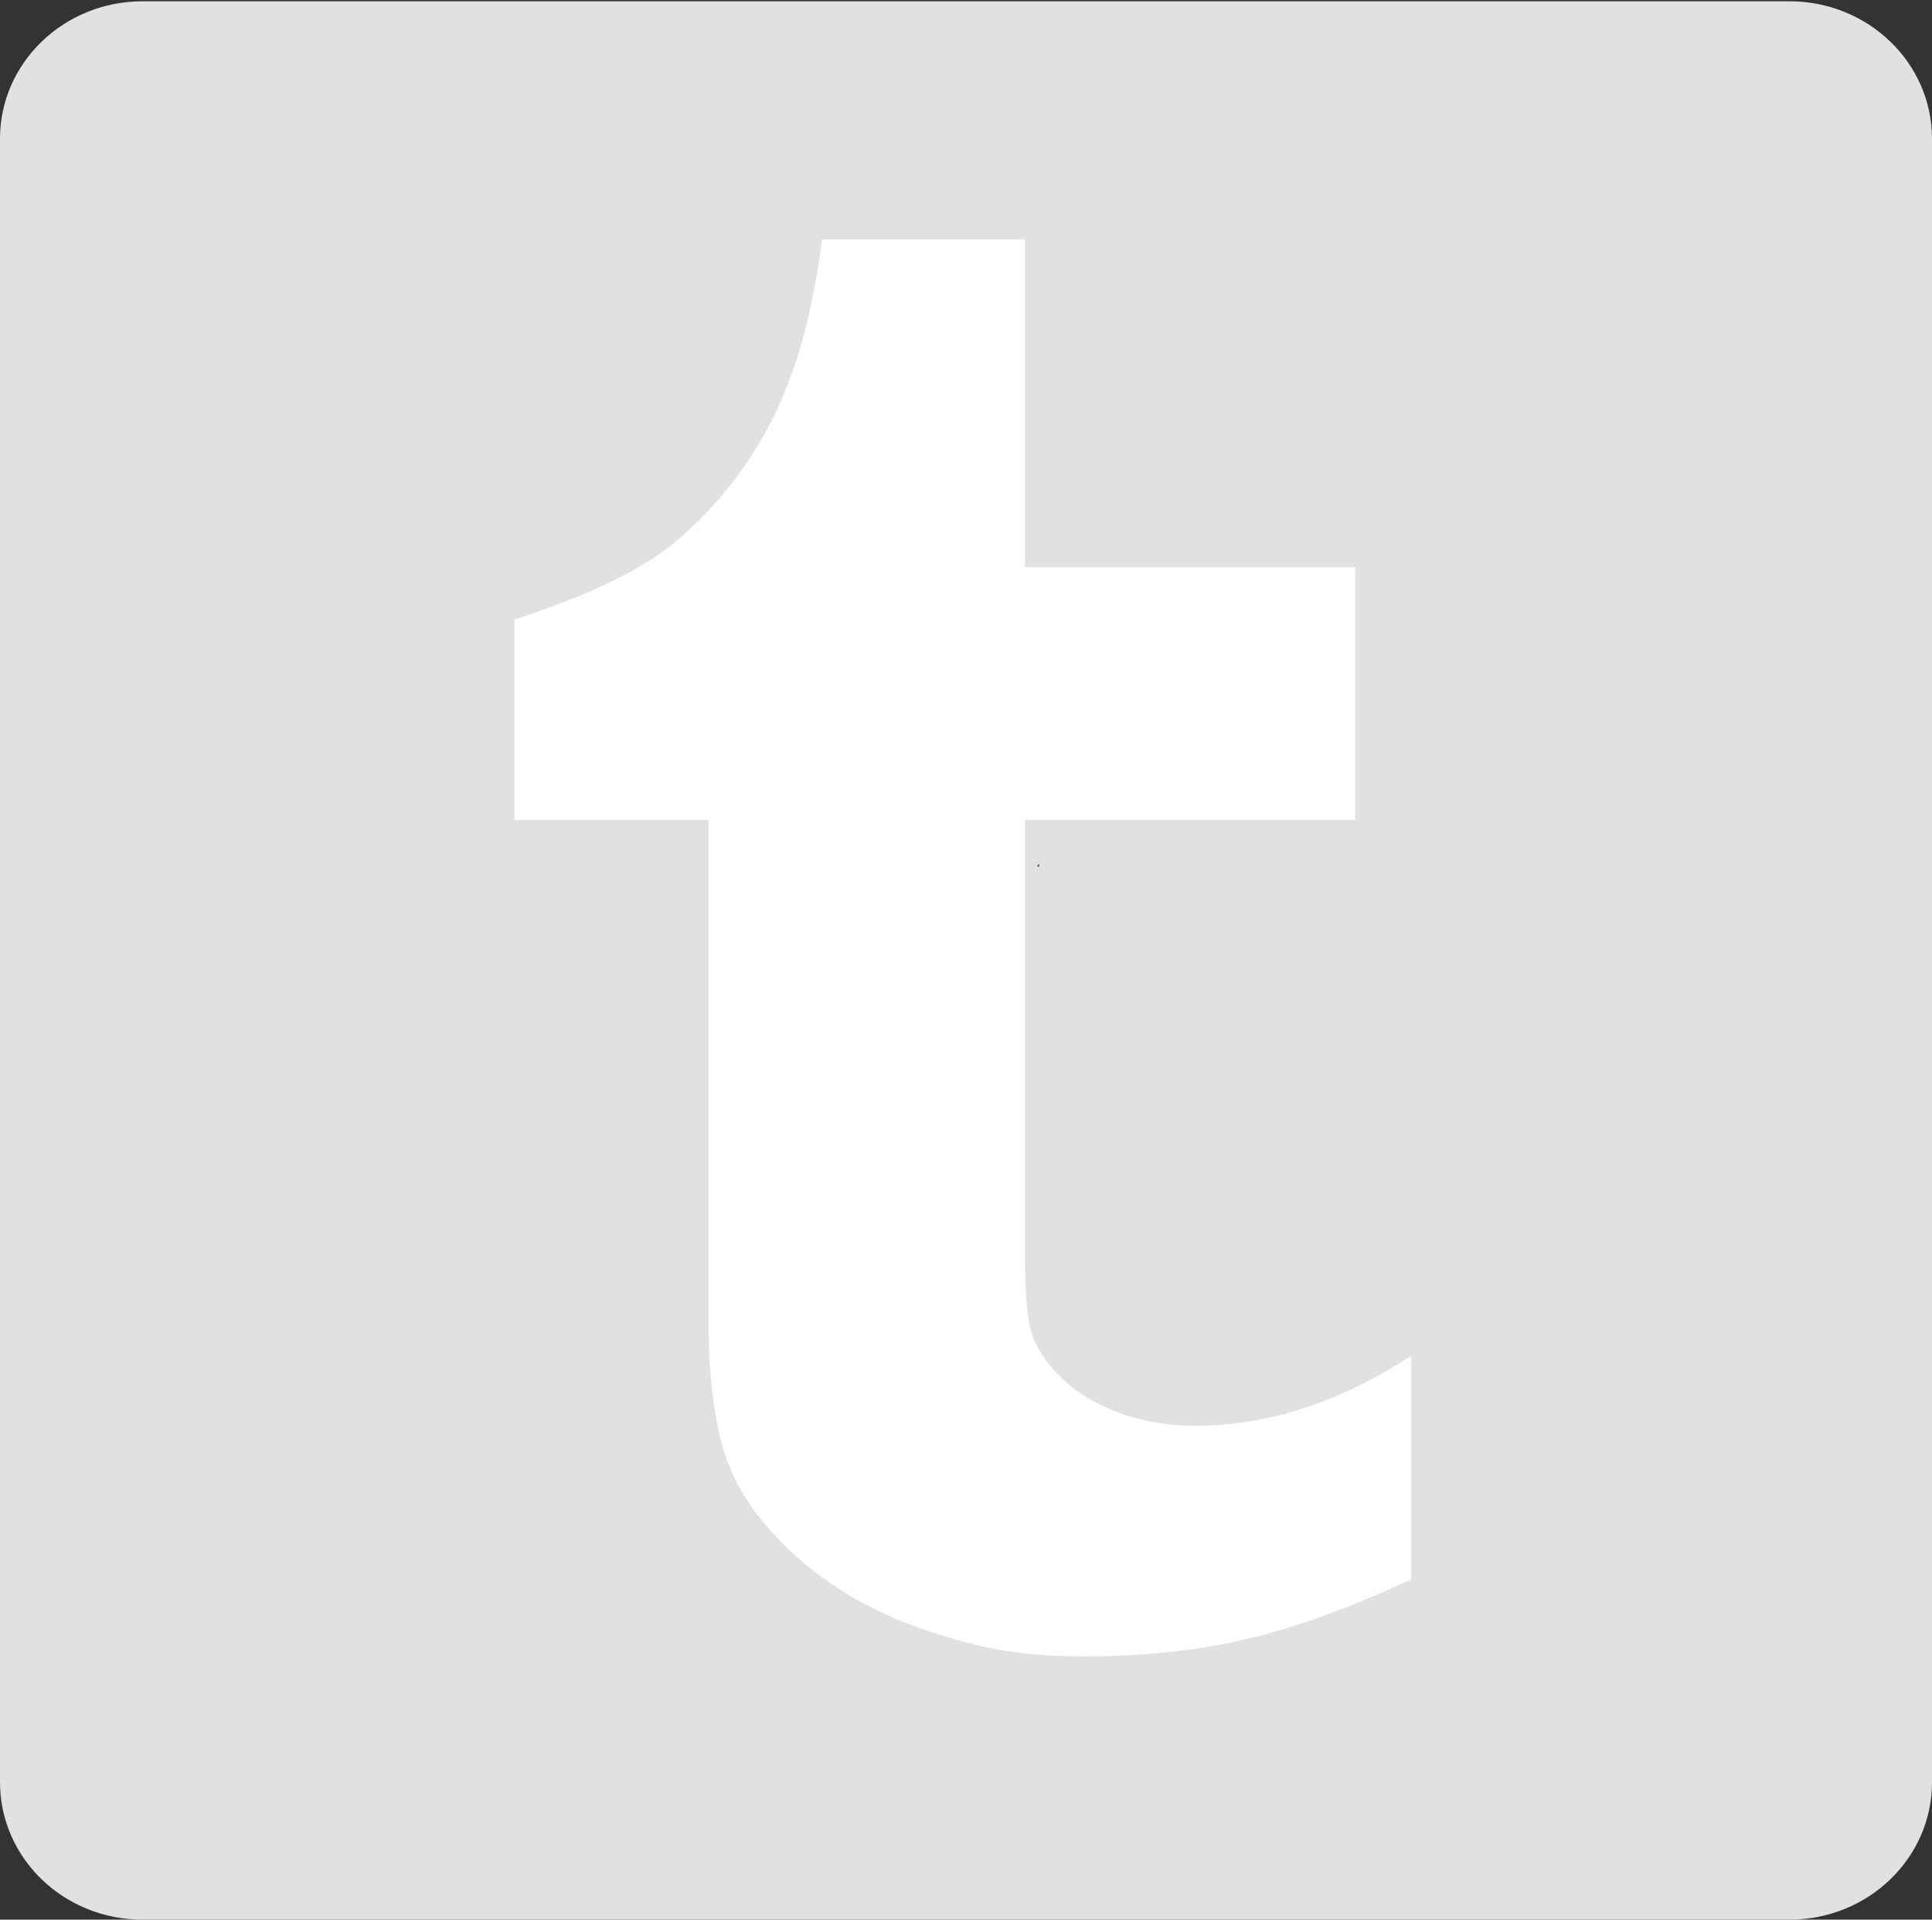 <?xml version="1.0" encoding="utf-8"?>
<!-- Generator: Adobe Illustrator 15.0.0, SVG Export Plug-In . SVG Version: 6.00 Build 0)  -->
<!DOCTYPE svg PUBLIC "-//W3C//DTD SVG 1.1//EN" "http://www.w3.org/Graphics/SVG/1.1/DTD/svg11.dtd">
<svg version="1.1" id="Layer_1" xmlns="http://www.w3.org/2000/svg" xmlns:xlink="http://www.w3.org/1999/xlink" x="0px" y="0px"
	 width="101.539px" height="100.912px" viewBox="0 0 101.539 100.912" enable-background="new 0 0 101.539 100.912"
	 xml:space="preserve">
<rect x="0" y="0" width="101.539" height="100.912" fill="#333333" stroke="none"/>
<path id="LinkedIn__x28_alt_x29__3_" fill="#E1E1E1" d="M94.042,0.067H7.497C3.354,0.067,0,3.303,0,7.293v86.392
	c0,3.994,3.354,7.227,7.497,7.227h86.545c4.143,0,7.497-3.232,7.497-7.227V7.293C101.539,3.303,98.185,0.067,94.042,0.067z
	 M54.502,45.551c0.032-0.046,0.062-0.093,0.104-0.142v0.142H54.502z"/>
<path fill="#FFFFFF" d="M74.17,83.02c-3.195,1.491-6.104,2.548-8.708,3.152c-2.603,0.606-5.419,0.901-8.433,0.901
	c-3.431,0-5.46-0.434-8.095-1.284c-2.635-0.857-4.883-2.095-6.749-3.676c-1.864-1.593-3.154-3.29-3.87-5.083
	c-0.724-1.787-1.078-4.39-1.078-7.799V43.104H27.036V32.566c2.95-0.953,6.371-2.319,8.464-4.087c2.115-1.78,3.799-3.908,5.072-6.405
	c1.275-2.483,2.148-5.645,2.627-9.489h10.667v17.232h17.361v13.287H53.866v19.102c0,4.326-0.055,6.818,0.408,8.042
	c0.458,1.218,1.614,2.482,2.864,3.22c1.66,0.988,3.556,1.48,5.695,1.48c3.799,0,7.575-1.229,11.336-3.677V83.02L74.17,83.02z"/>
</svg>
